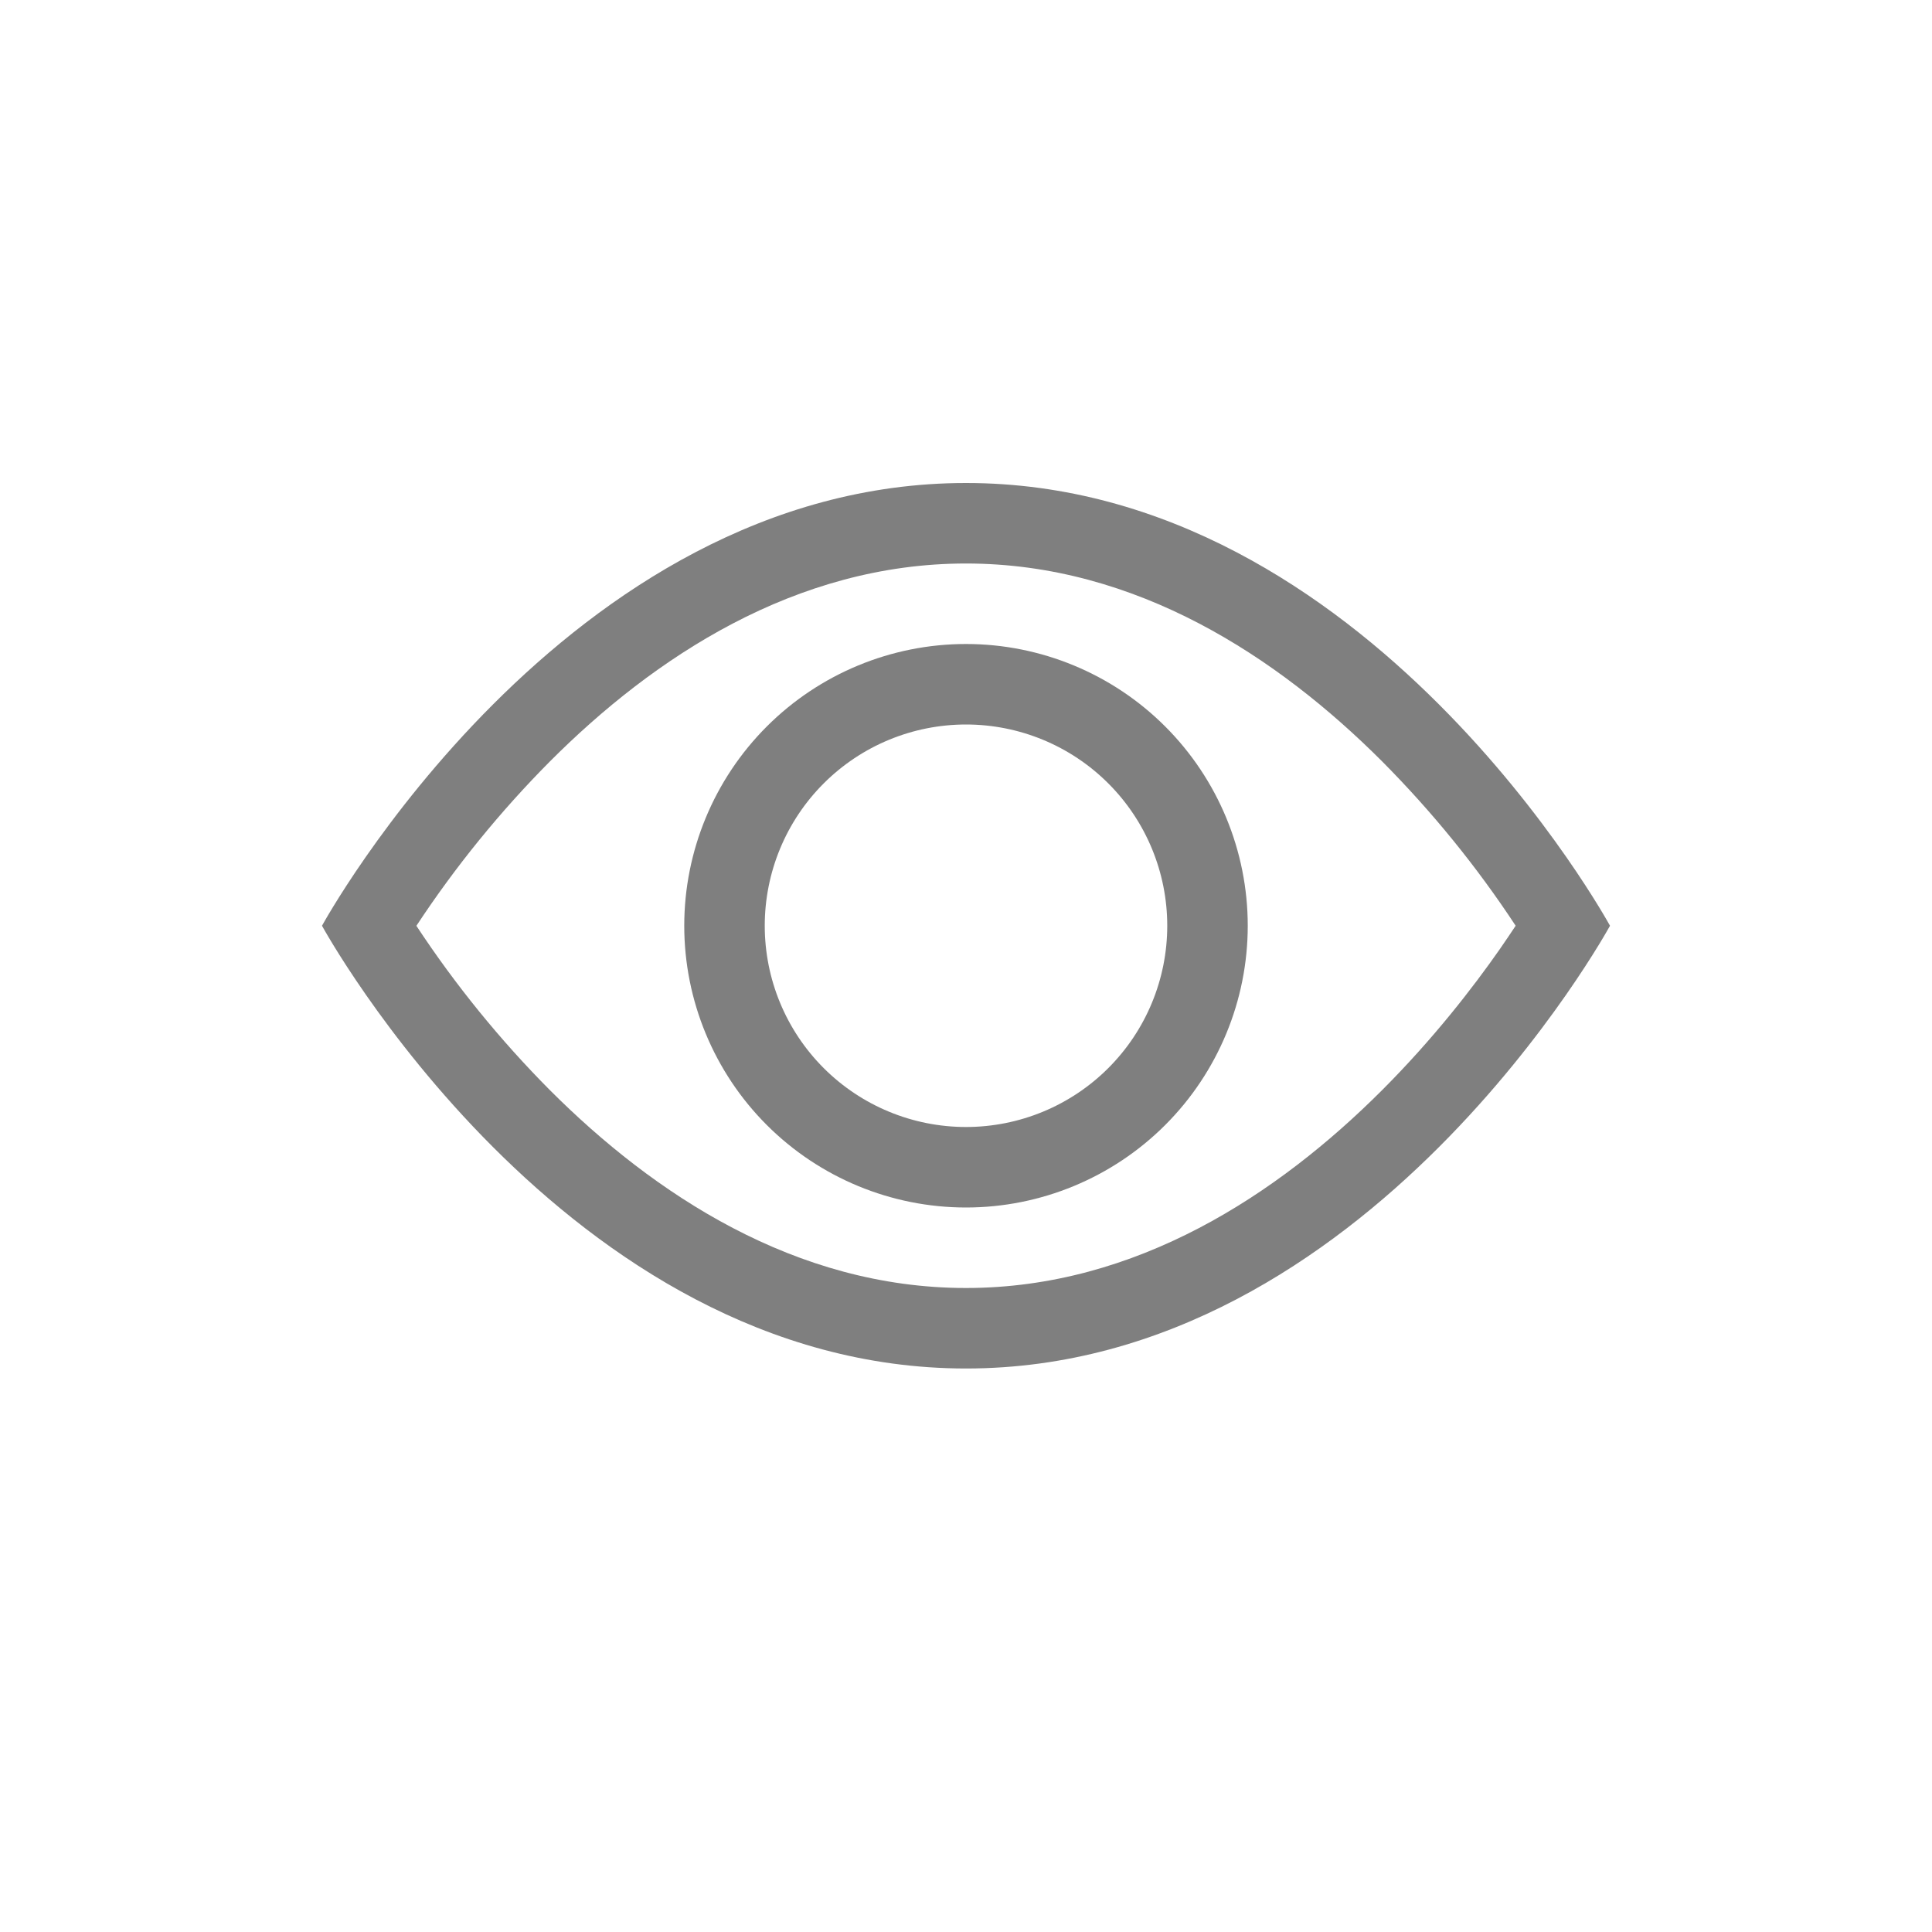<svg width="24" height="24" viewBox="0 0 24 24" fill="none" xmlns="http://www.w3.org/2000/svg">
<path d="M20 11.5C20 11.5 17 6 12 6C7 6 4 11.5 4 11.5C4 11.5 7 17 12 17C17 17 20 11.5 20 11.5ZM5.173 11.5C5.657 10.765 6.213 10.081 6.833 9.457C8.12 8.168 9.88 7 12 7C14.12 7 15.879 8.168 17.168 9.457C17.788 10.081 18.345 10.765 18.828 11.5C18.77 11.587 18.706 11.683 18.633 11.788C18.298 12.268 17.803 12.908 17.168 13.543C15.879 14.832 14.119 16 12 16C9.88 16 8.121 14.832 6.832 13.543C6.212 12.919 5.656 12.235 5.172 11.5H5.173Z" fill="#7F7F7F"/>
<path d="M12 9C11.337 9 10.701 9.263 10.232 9.732C9.763 10.201 9.5 10.837 9.5 11.5C9.5 12.163 9.763 12.799 10.232 13.268C10.701 13.737 11.337 14 12 14C12.663 14 13.299 13.737 13.768 13.268C14.237 12.799 14.5 12.163 14.5 11.5C14.5 10.837 14.237 10.201 13.768 9.732C13.299 9.263 12.663 9 12 9ZM8.5 11.5C8.5 10.572 8.869 9.681 9.525 9.025C10.181 8.369 11.072 8 12 8C12.928 8 13.819 8.369 14.475 9.025C15.131 9.681 15.5 10.572 15.5 11.5C15.5 12.428 15.131 13.319 14.475 13.975C13.819 14.631 12.928 15 12 15C11.072 15 10.181 14.631 9.525 13.975C8.869 13.319 8.5 12.428 8.5 11.5Z" fill="#7F7F7F"/>
</svg>
